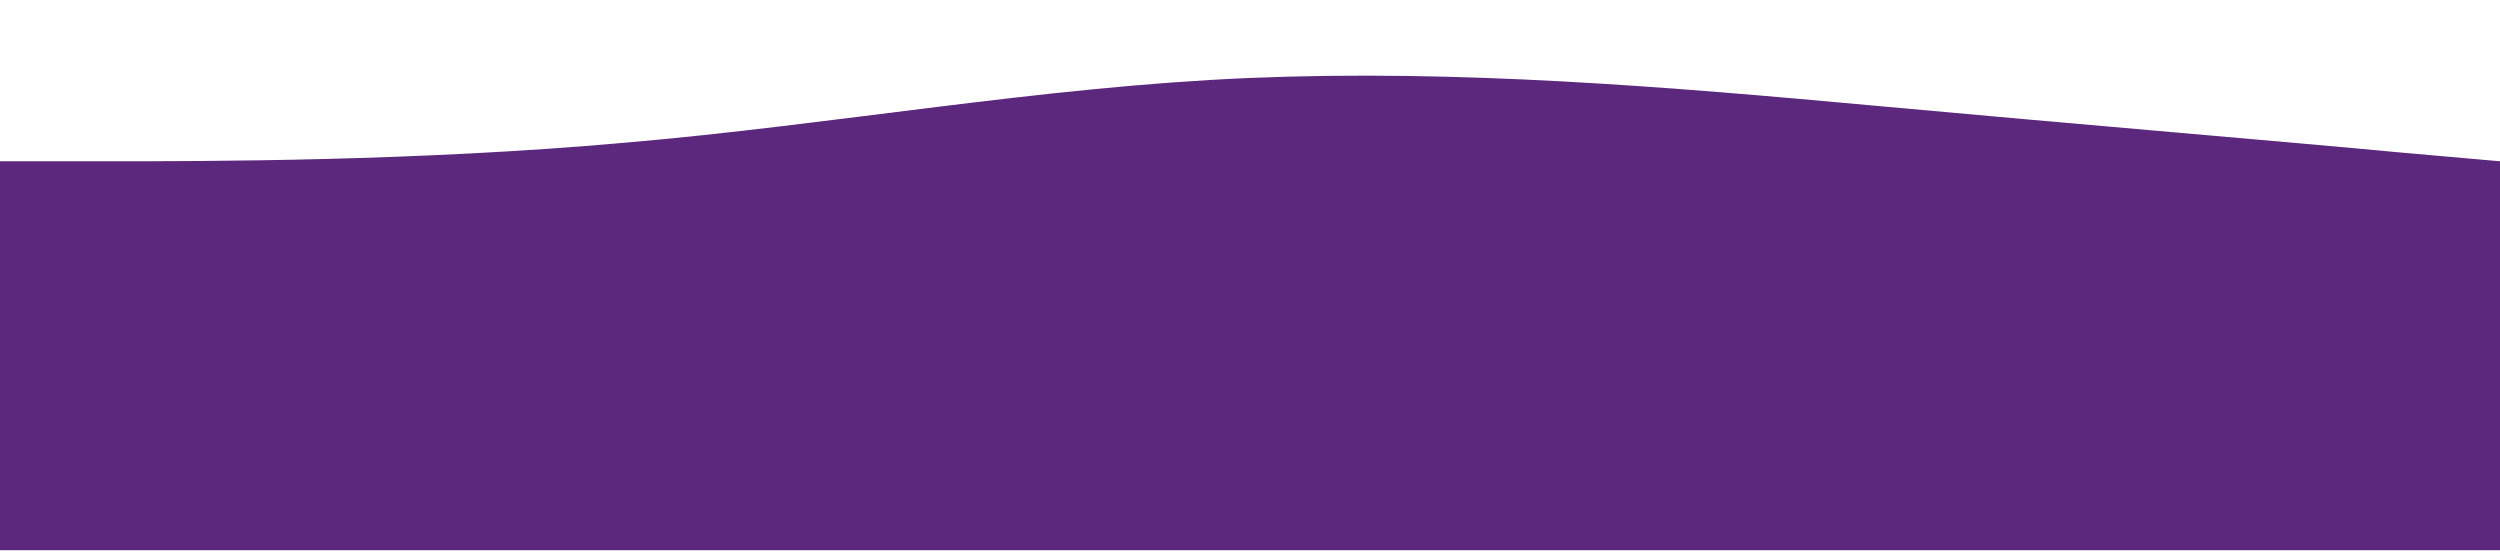 <?xml version="1.0" encoding="utf-8"?>
<!-- Generator: Adobe Illustrator 23.0.2, SVG Export Plug-In . SVG Version: 6.00 Build 0)  -->
<svg version="1.1" id="Layer_1" xmlns="http://www.w3.org/2000/svg" xmlns:xlink="http://www.w3.org/1999/xlink" x="0px" y="0px"
	 viewBox="0 0 1440 320" style="enable-background:new 0 0 1440 320;" xml:space="preserve">
<style type="text/css">
	.st0{fill:rgb(92, 40, 125);}
</style>
<linearGradient id="SVGID_1_" gradientUnits="userSpaceOnUse" x1="421.707" y1="579.447" x2="422.707" y2="579.447" gradientTransform="matrix(1440 0 0 -273.324 -607258 158556.75)">
	<stop  offset="0" style="stop-color:#B030B0"/>
	<stop  offset="1" style="stop-color:#202060"/>
</linearGradient>
<path class="st0" d="M0,92.9h60c60,0,180,0,300-10.7c120-10.3,240-32.3,360-37.3s240,5,360,16s240,21,300,26.7l60,5.3v224h-60
	c-60,0-180,0-300,0s-240,0-360,0s-240,0-360,0s-240,0-300,0H0V92.9z"/>
</svg>
